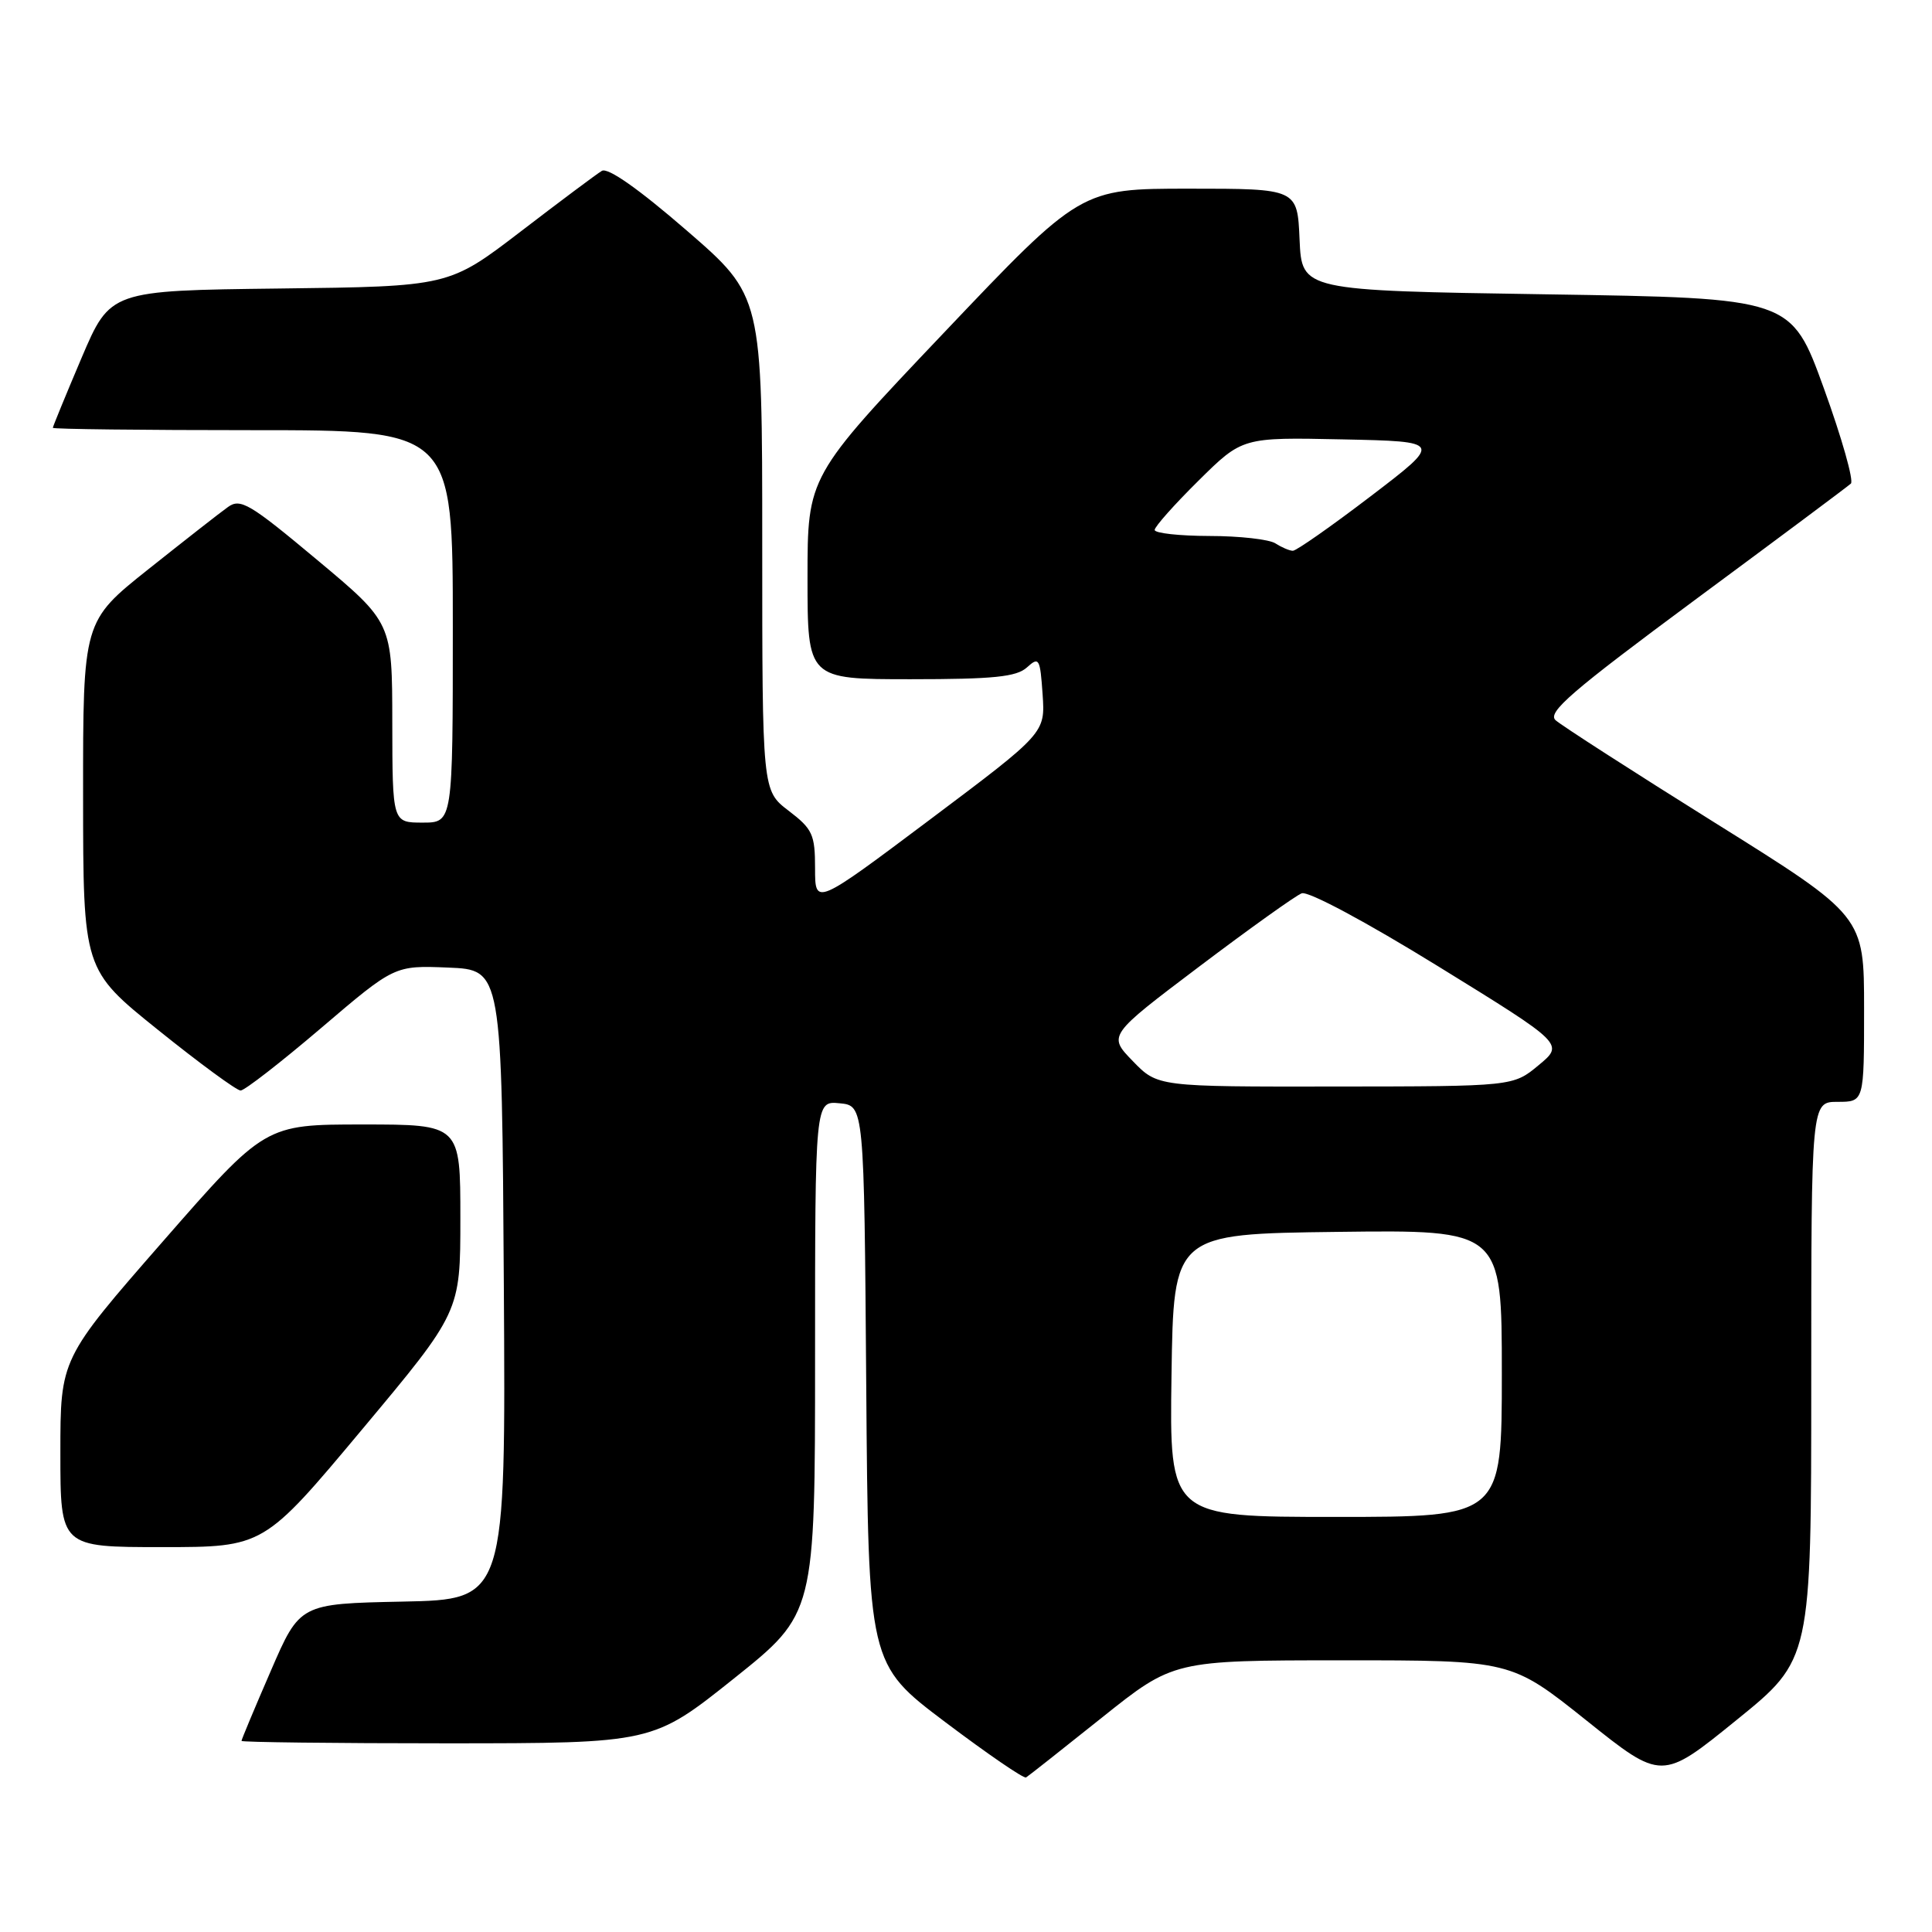 <?xml version="1.0" encoding="UTF-8" standalone="no"?>
<!DOCTYPE svg PUBLIC "-//W3C//DTD SVG 1.1//EN" "http://www.w3.org/Graphics/SVG/1.1/DTD/svg11.dtd" >
<svg xmlns="http://www.w3.org/2000/svg" xmlns:xlink="http://www.w3.org/1999/xlink" version="1.1" viewBox="0 0 256 256">
 <g >
 <path fill="currentColor"
d=" M 146.00 227.60 C 155.50 220.01 155.50 220.01 177.87 220.00 C 200.23 220.00 200.23 220.00 210.21 227.97 C 220.19 235.95 220.19 235.95 230.09 227.92 C 240.00 219.90 240.00 219.90 240.00 182.95 C 240.00 146.00 240.00 146.00 243.50 146.00 C 247.00 146.00 247.00 146.00 247.00 133.68 C 247.00 121.37 247.00 121.37 227.25 109.03 C 216.39 102.24 206.88 96.12 206.12 95.43 C 204.99 94.40 208.24 91.60 224.62 79.47 C 235.56 71.38 244.84 64.46 245.25 64.08 C 245.66 63.71 244.05 58.02 241.67 51.45 C 237.34 39.50 237.34 39.50 204.92 39.00 C 172.50 38.50 172.50 38.50 172.20 31.75 C 171.91 25.00 171.91 25.00 157.55 25.00 C 143.20 25.00 143.20 25.00 125.10 44.06 C 107.00 63.12 107.00 63.12 107.00 76.56 C 107.00 90.00 107.00 90.00 120.67 90.00 C 131.67 90.00 134.68 89.69 136.07 88.44 C 137.68 86.98 137.82 87.21 138.15 92.00 C 138.50 97.13 138.50 97.13 123.25 108.58 C 108.00 120.02 108.00 120.02 108.00 115.06 C 108.00 110.57 107.67 109.85 104.50 107.43 C 101.00 104.76 101.00 104.76 101.00 71.99 C 101.00 39.21 101.00 39.21 91.00 30.55 C 84.63 25.03 80.54 22.16 79.75 22.64 C 79.06 23.05 74.22 26.67 68.99 30.68 C 59.48 37.96 59.48 37.96 37.04 38.23 C 14.61 38.50 14.61 38.50 10.80 47.44 C 8.71 52.36 7.00 56.53 7.00 56.69 C 7.00 56.86 18.92 57.00 33.50 57.00 C 60.00 57.00 60.00 57.00 60.00 83.00 C 60.00 109.00 60.00 109.00 56.00 109.00 C 52.00 109.00 52.00 109.00 51.98 95.75 C 51.97 82.50 51.97 82.50 42.01 74.18 C 33.10 66.73 31.86 65.99 30.21 67.18 C 29.19 67.90 24.46 71.61 19.68 75.41 C 11.00 82.32 11.00 82.32 11.01 105.41 C 11.02 128.50 11.02 128.50 20.98 136.50 C 26.45 140.90 31.36 144.50 31.88 144.50 C 32.41 144.50 37.21 140.77 42.56 136.21 C 52.28 127.92 52.28 127.92 59.39 128.21 C 66.50 128.50 66.50 128.50 66.76 170.22 C 67.02 211.94 67.02 211.94 53.38 212.22 C 39.73 212.50 39.73 212.50 35.87 221.43 C 33.74 226.34 32.00 230.50 32.00 230.68 C 32.00 230.85 44.26 231.00 59.25 231.00 C 86.50 230.99 86.50 230.99 97.25 222.41 C 108.00 213.82 108.00 213.82 108.00 179.85 C 108.00 145.87 108.00 145.87 111.25 146.19 C 114.50 146.50 114.50 146.50 114.78 183.50 C 115.06 220.50 115.06 220.50 125.24 228.18 C 130.84 232.40 135.66 235.71 135.96 235.52 C 136.26 235.34 140.78 231.77 146.00 227.60 Z  M 47.97 189.42 C 61.00 173.84 61.00 173.84 61.00 161.42 C 61.00 149.00 61.00 149.00 48.06 149.00 C 35.12 149.00 35.12 149.00 21.56 164.52 C 8.00 180.04 8.00 180.04 8.00 192.52 C 8.00 205.00 8.00 205.00 21.47 205.00 C 34.94 205.00 34.94 205.00 47.97 189.42 Z  M 155.23 182.25 C 155.50 163.50 155.50 163.50 177.25 163.23 C 199.00 162.96 199.00 162.96 199.00 181.98 C 199.00 201.00 199.00 201.00 176.98 201.00 C 154.96 201.00 154.96 201.00 155.23 182.25 Z  M 150.10 140.60 C 146.81 137.21 146.81 137.21 158.91 128.07 C 165.56 123.05 171.67 118.68 172.48 118.37 C 173.34 118.04 180.96 122.12 190.61 128.07 C 207.26 138.34 207.26 138.34 203.88 141.14 C 200.50 143.95 200.50 143.95 176.95 143.97 C 153.39 144.00 153.39 144.00 150.10 140.60 Z  M 169.00 72.00 C 168.18 71.47 164.24 71.02 160.25 71.02 C 156.26 71.01 153.00 70.65 153.00 70.22 C 153.00 69.79 155.61 66.85 158.81 63.69 C 164.62 57.94 164.62 57.94 177.87 58.22 C 191.13 58.50 191.13 58.50 181.63 65.75 C 176.40 69.74 171.76 72.99 171.31 72.98 C 170.87 72.98 169.82 72.53 169.00 72.00 Z "/>
</g>
</svg>
